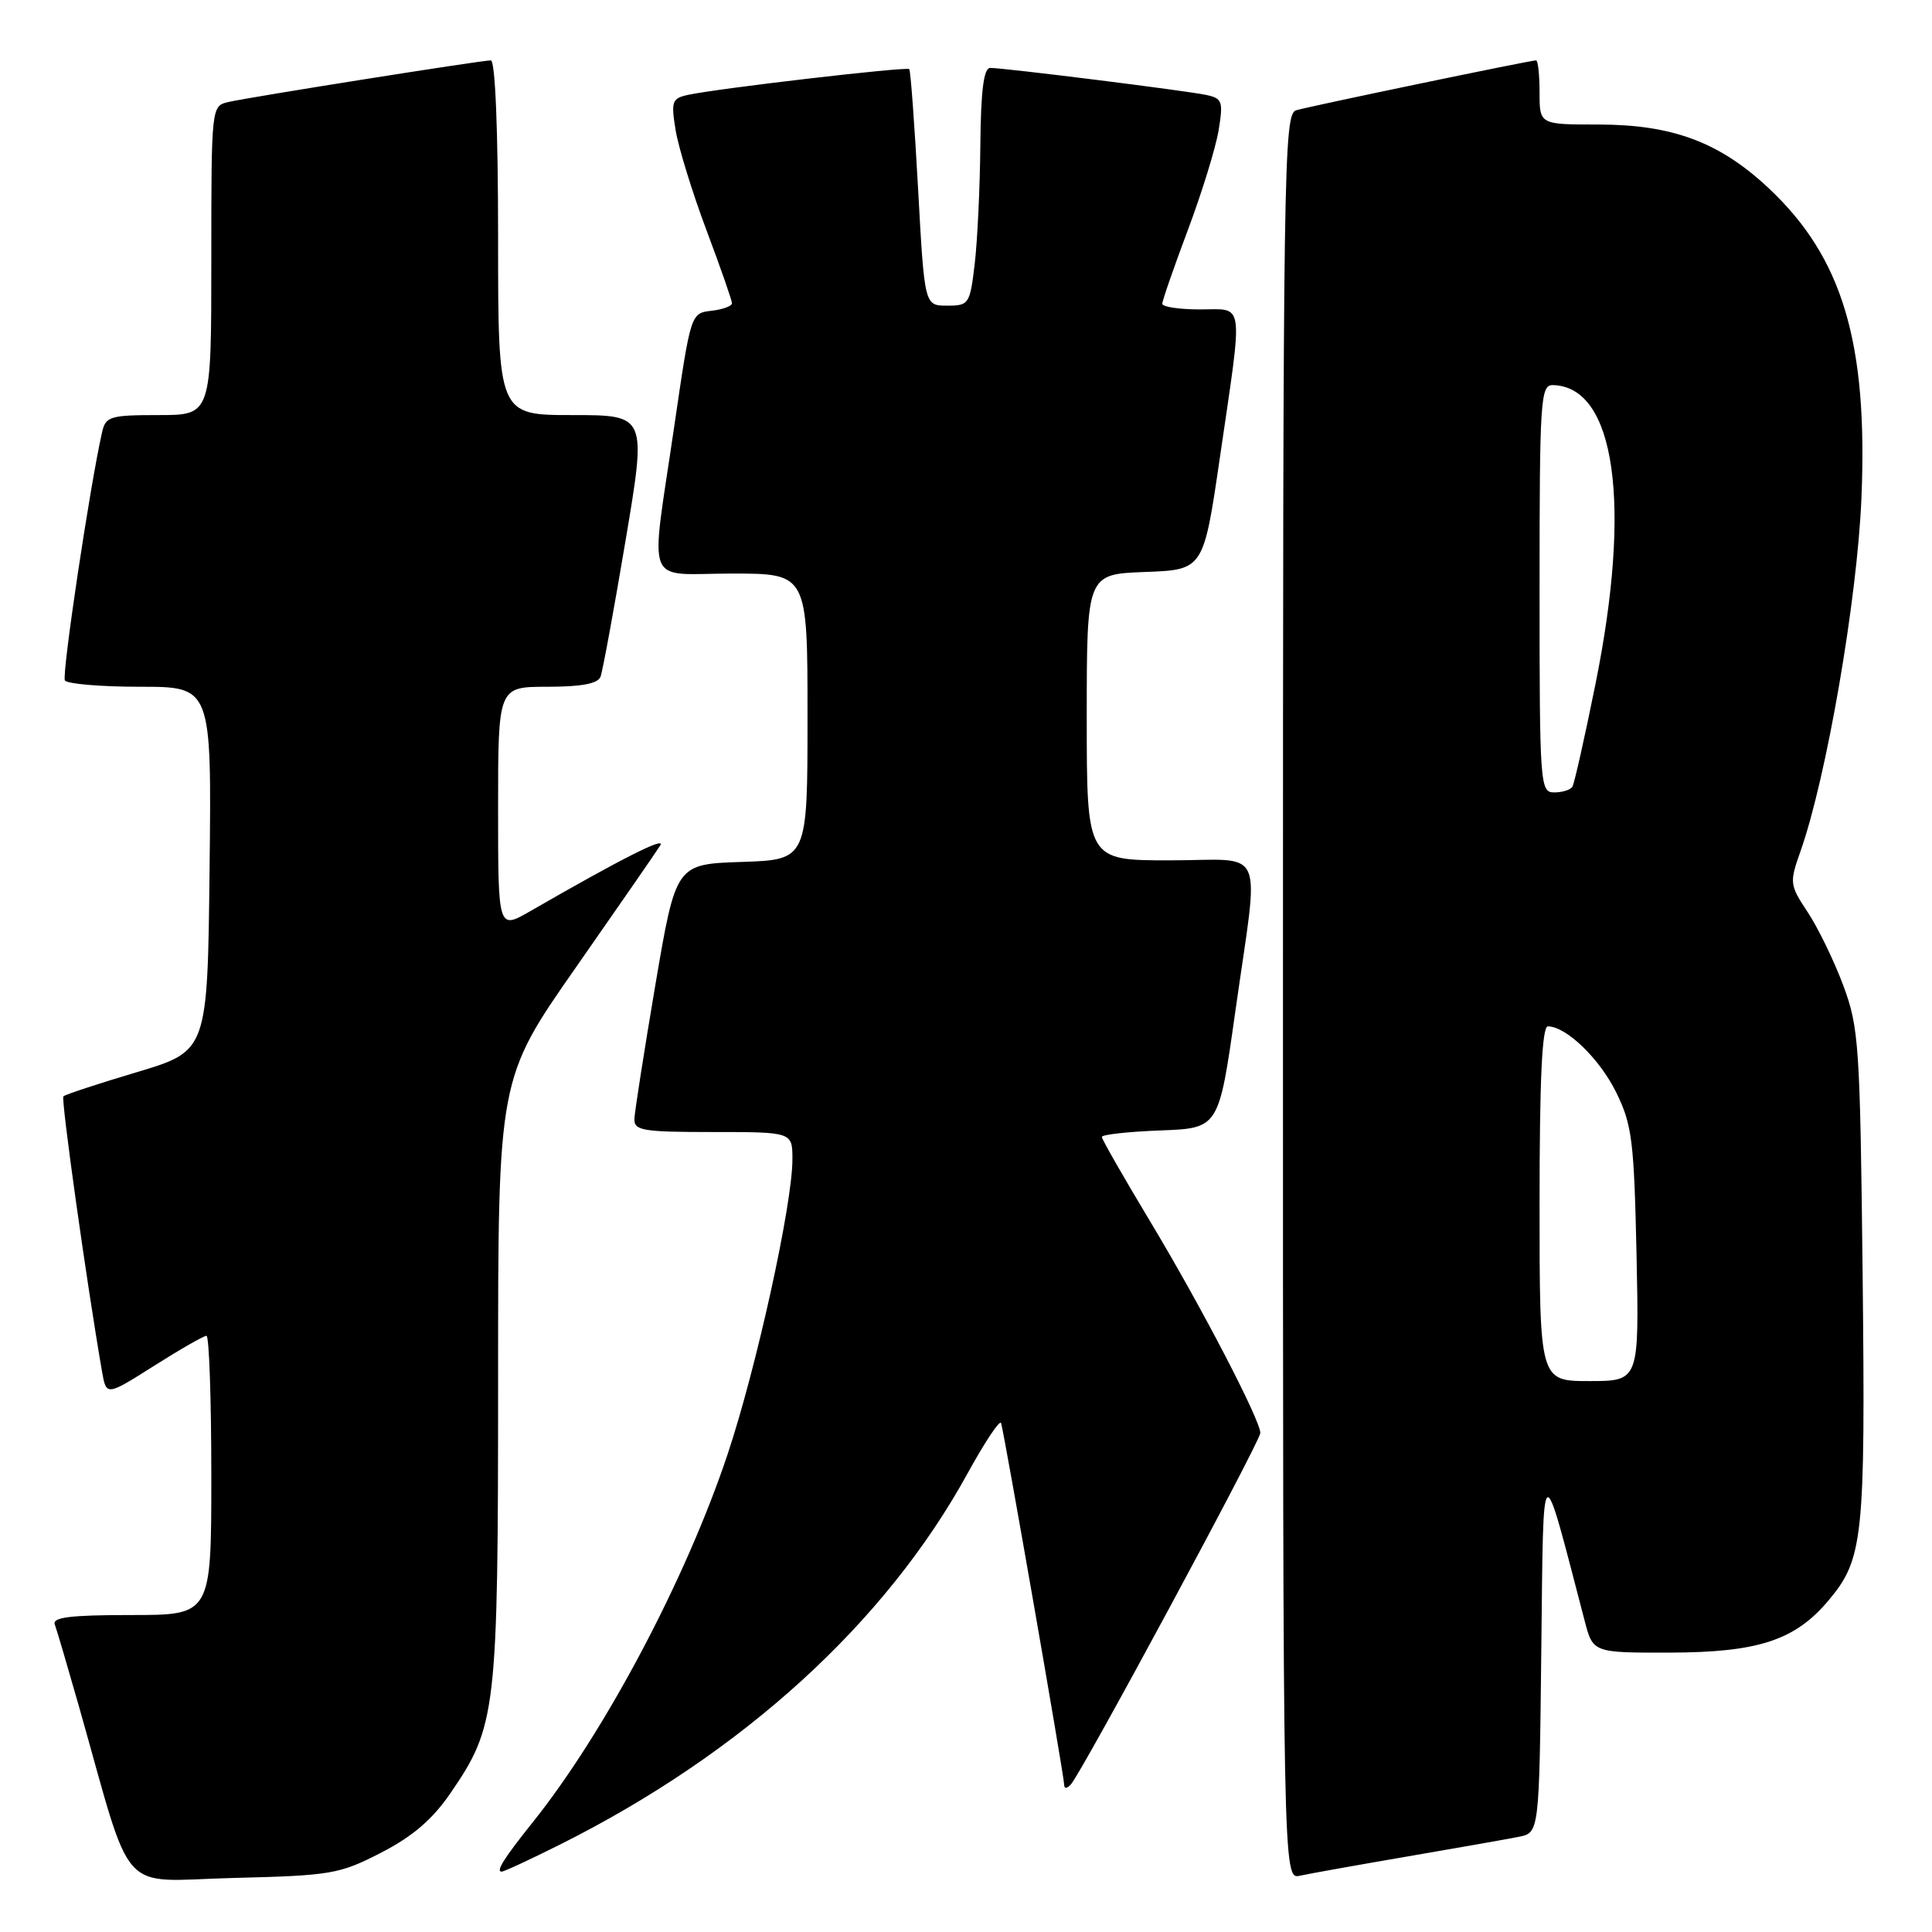 <?xml version="1.0" encoding="UTF-8" standalone="no"?>
<!DOCTYPE svg PUBLIC "-//W3C//DTD SVG 1.1//EN" "http://www.w3.org/Graphics/SVG/1.1/DTD/svg11.dtd" >
<svg xmlns="http://www.w3.org/2000/svg" xmlns:xlink="http://www.w3.org/1999/xlink" version="1.1" viewBox="0 0 256 256">
 <g >
 <path fill="currentColor"
d=" M 50.48 245.50 C 54.64 243.36 57.28 241.11 59.65 237.66 C 65.79 228.72 66.00 226.92 66.00 182.79 C 66.00 142.94 66.00 142.94 76.32 128.17 C 81.99 120.05 87.02 112.78 87.49 112.02 C 88.26 110.78 82.44 113.72 70.25 120.74 C 66.00 123.19 66.00 123.19 66.00 107.10 C 66.00 91.00 66.00 91.00 72.53 91.00 C 77.03 91.00 79.22 90.59 79.57 89.68 C 79.85 88.95 81.34 80.85 82.88 71.68 C 85.69 55.00 85.69 55.00 75.84 55.00 C 66.00 55.00 66.00 55.00 66.00 31.50 C 66.00 17.22 65.62 8.00 65.04 8.00 C 63.77 8.00 33.11 12.86 30.25 13.52 C 28.01 14.04 28.00 14.10 28.00 34.52 C 28.00 55.00 28.00 55.00 21.02 55.00 C 14.60 55.00 14.00 55.18 13.53 57.25 C 11.91 64.38 8.16 89.44 8.60 90.16 C 8.88 90.62 13.37 91.00 18.58 91.00 C 28.04 91.00 28.04 91.00 27.77 115.13 C 27.50 139.26 27.50 139.26 18.16 142.06 C 13.02 143.59 8.63 145.04 8.40 145.27 C 8.06 145.61 11.49 170.05 13.52 181.74 C 14.09 184.98 14.09 184.98 20.40 180.99 C 23.87 178.79 27.00 177.00 27.36 177.00 C 27.71 177.00 28.00 185.32 28.00 195.50 C 28.00 214.00 28.00 214.00 17.39 214.00 C 9.32 214.00 6.90 214.30 7.26 215.25 C 7.52 215.94 8.94 220.78 10.43 226.00 C 17.76 251.83 15.43 249.23 30.89 248.84 C 43.88 248.52 44.98 248.33 50.48 245.50 Z  M 186.50 245.99 C 193.10 244.86 199.73 243.69 201.23 243.39 C 203.96 242.85 203.96 242.85 204.23 218.67 C 204.53 192.19 204.15 192.44 209.97 214.75 C 211.08 219.00 211.08 219.00 221.29 218.98 C 232.96 218.95 237.84 217.35 242.26 212.10 C 246.90 206.59 247.18 203.90 246.81 169.00 C 246.47 138.38 246.32 136.16 244.24 130.57 C 243.02 127.30 240.90 122.94 239.53 120.87 C 237.13 117.24 237.10 116.97 238.57 112.81 C 242.01 103.08 246.09 79.47 246.65 66.00 C 247.52 45.36 244.13 34.07 234.32 24.90 C 227.83 18.82 221.58 16.50 211.75 16.50 C 204.00 16.50 204.00 16.50 204.00 12.25 C 204.00 9.91 203.79 8.00 203.54 8.00 C 202.75 8.00 173.58 14.07 171.75 14.61 C 170.10 15.11 170.00 21.57 170.00 132.09 C 170.00 249.04 170.00 249.04 172.25 248.54 C 173.49 248.27 179.90 247.12 186.50 245.99 Z  M 74.27 244.38 C 98.42 232.28 117.35 215.03 128.22 195.21 C 130.51 191.05 132.50 188.06 132.65 188.57 C 133.11 190.11 141.00 235.37 141.00 236.42 C 141.00 237.04 141.33 237.05 141.89 236.45 C 143.29 234.97 167.00 190.98 167.00 189.88 C 167.00 188.15 159.03 172.85 152.41 161.86 C 148.89 156.00 146.00 150.96 146.00 150.65 C 146.00 150.34 149.49 149.95 153.75 149.79 C 161.50 149.50 161.50 149.50 163.69 134.00 C 166.87 111.50 167.95 114.00 155.00 114.00 C 144.00 114.00 144.00 114.00 144.00 95.04 C 144.00 76.08 144.00 76.08 151.73 75.79 C 159.47 75.50 159.47 75.50 161.66 60.50 C 164.74 39.41 164.96 41.00 159.00 41.00 C 156.25 41.00 154.00 40.66 154.01 40.25 C 154.01 39.84 155.53 35.45 157.39 30.50 C 159.25 25.55 161.08 19.61 161.47 17.29 C 162.10 13.43 161.97 13.04 159.83 12.58 C 157.22 12.02 133.09 9.00 131.21 9.00 C 130.35 9.00 129.97 11.96 129.90 19.25 C 129.85 24.89 129.51 31.98 129.15 35.00 C 128.52 40.30 128.39 40.50 125.50 40.50 C 122.50 40.50 122.50 40.50 121.65 25.00 C 121.18 16.47 120.66 9.35 120.48 9.16 C 120.14 8.80 95.15 11.71 91.17 12.57 C 89.03 13.04 88.90 13.43 89.53 17.29 C 89.92 19.61 91.75 25.55 93.61 30.50 C 95.47 35.45 96.99 39.81 96.99 40.18 C 97.00 40.56 95.77 41.01 94.26 41.18 C 91.53 41.50 91.53 41.52 89.34 56.50 C 86.15 78.35 85.22 76.00 97.00 76.00 C 107.00 76.00 107.00 76.00 107.00 94.96 C 107.00 113.92 107.00 113.92 98.28 114.21 C 89.56 114.50 89.56 114.50 86.84 130.50 C 85.35 139.30 84.10 147.29 84.06 148.25 C 84.01 149.81 85.14 150.00 94.50 150.00 C 105.00 150.00 105.00 150.00 105.00 153.62 C 105.00 159.60 100.23 181.28 96.39 192.76 C 90.85 209.32 80.11 229.58 70.56 241.50 C 66.80 246.20 65.66 248.00 66.47 248.00 C 66.79 248.00 70.30 246.37 74.27 244.38 Z  M 204.00 159.50 C 204.00 143.13 204.33 136.00 205.10 136.00 C 207.53 136.00 211.96 140.28 214.16 144.76 C 216.26 149.03 216.52 151.15 216.85 166.25 C 217.20 183.00 217.20 183.00 210.60 183.00 C 204.00 183.00 204.00 183.00 204.00 159.50 Z  M 204.00 78.00 C 204.00 52.94 204.13 51.00 205.75 51.03 C 214.03 51.18 216.25 66.74 211.40 90.68 C 209.98 97.73 208.60 103.84 208.35 104.25 C 208.09 104.66 207.01 105.00 205.94 105.00 C 204.07 105.00 204.00 104.06 204.00 78.00 Z "/>
</g>
</svg>
